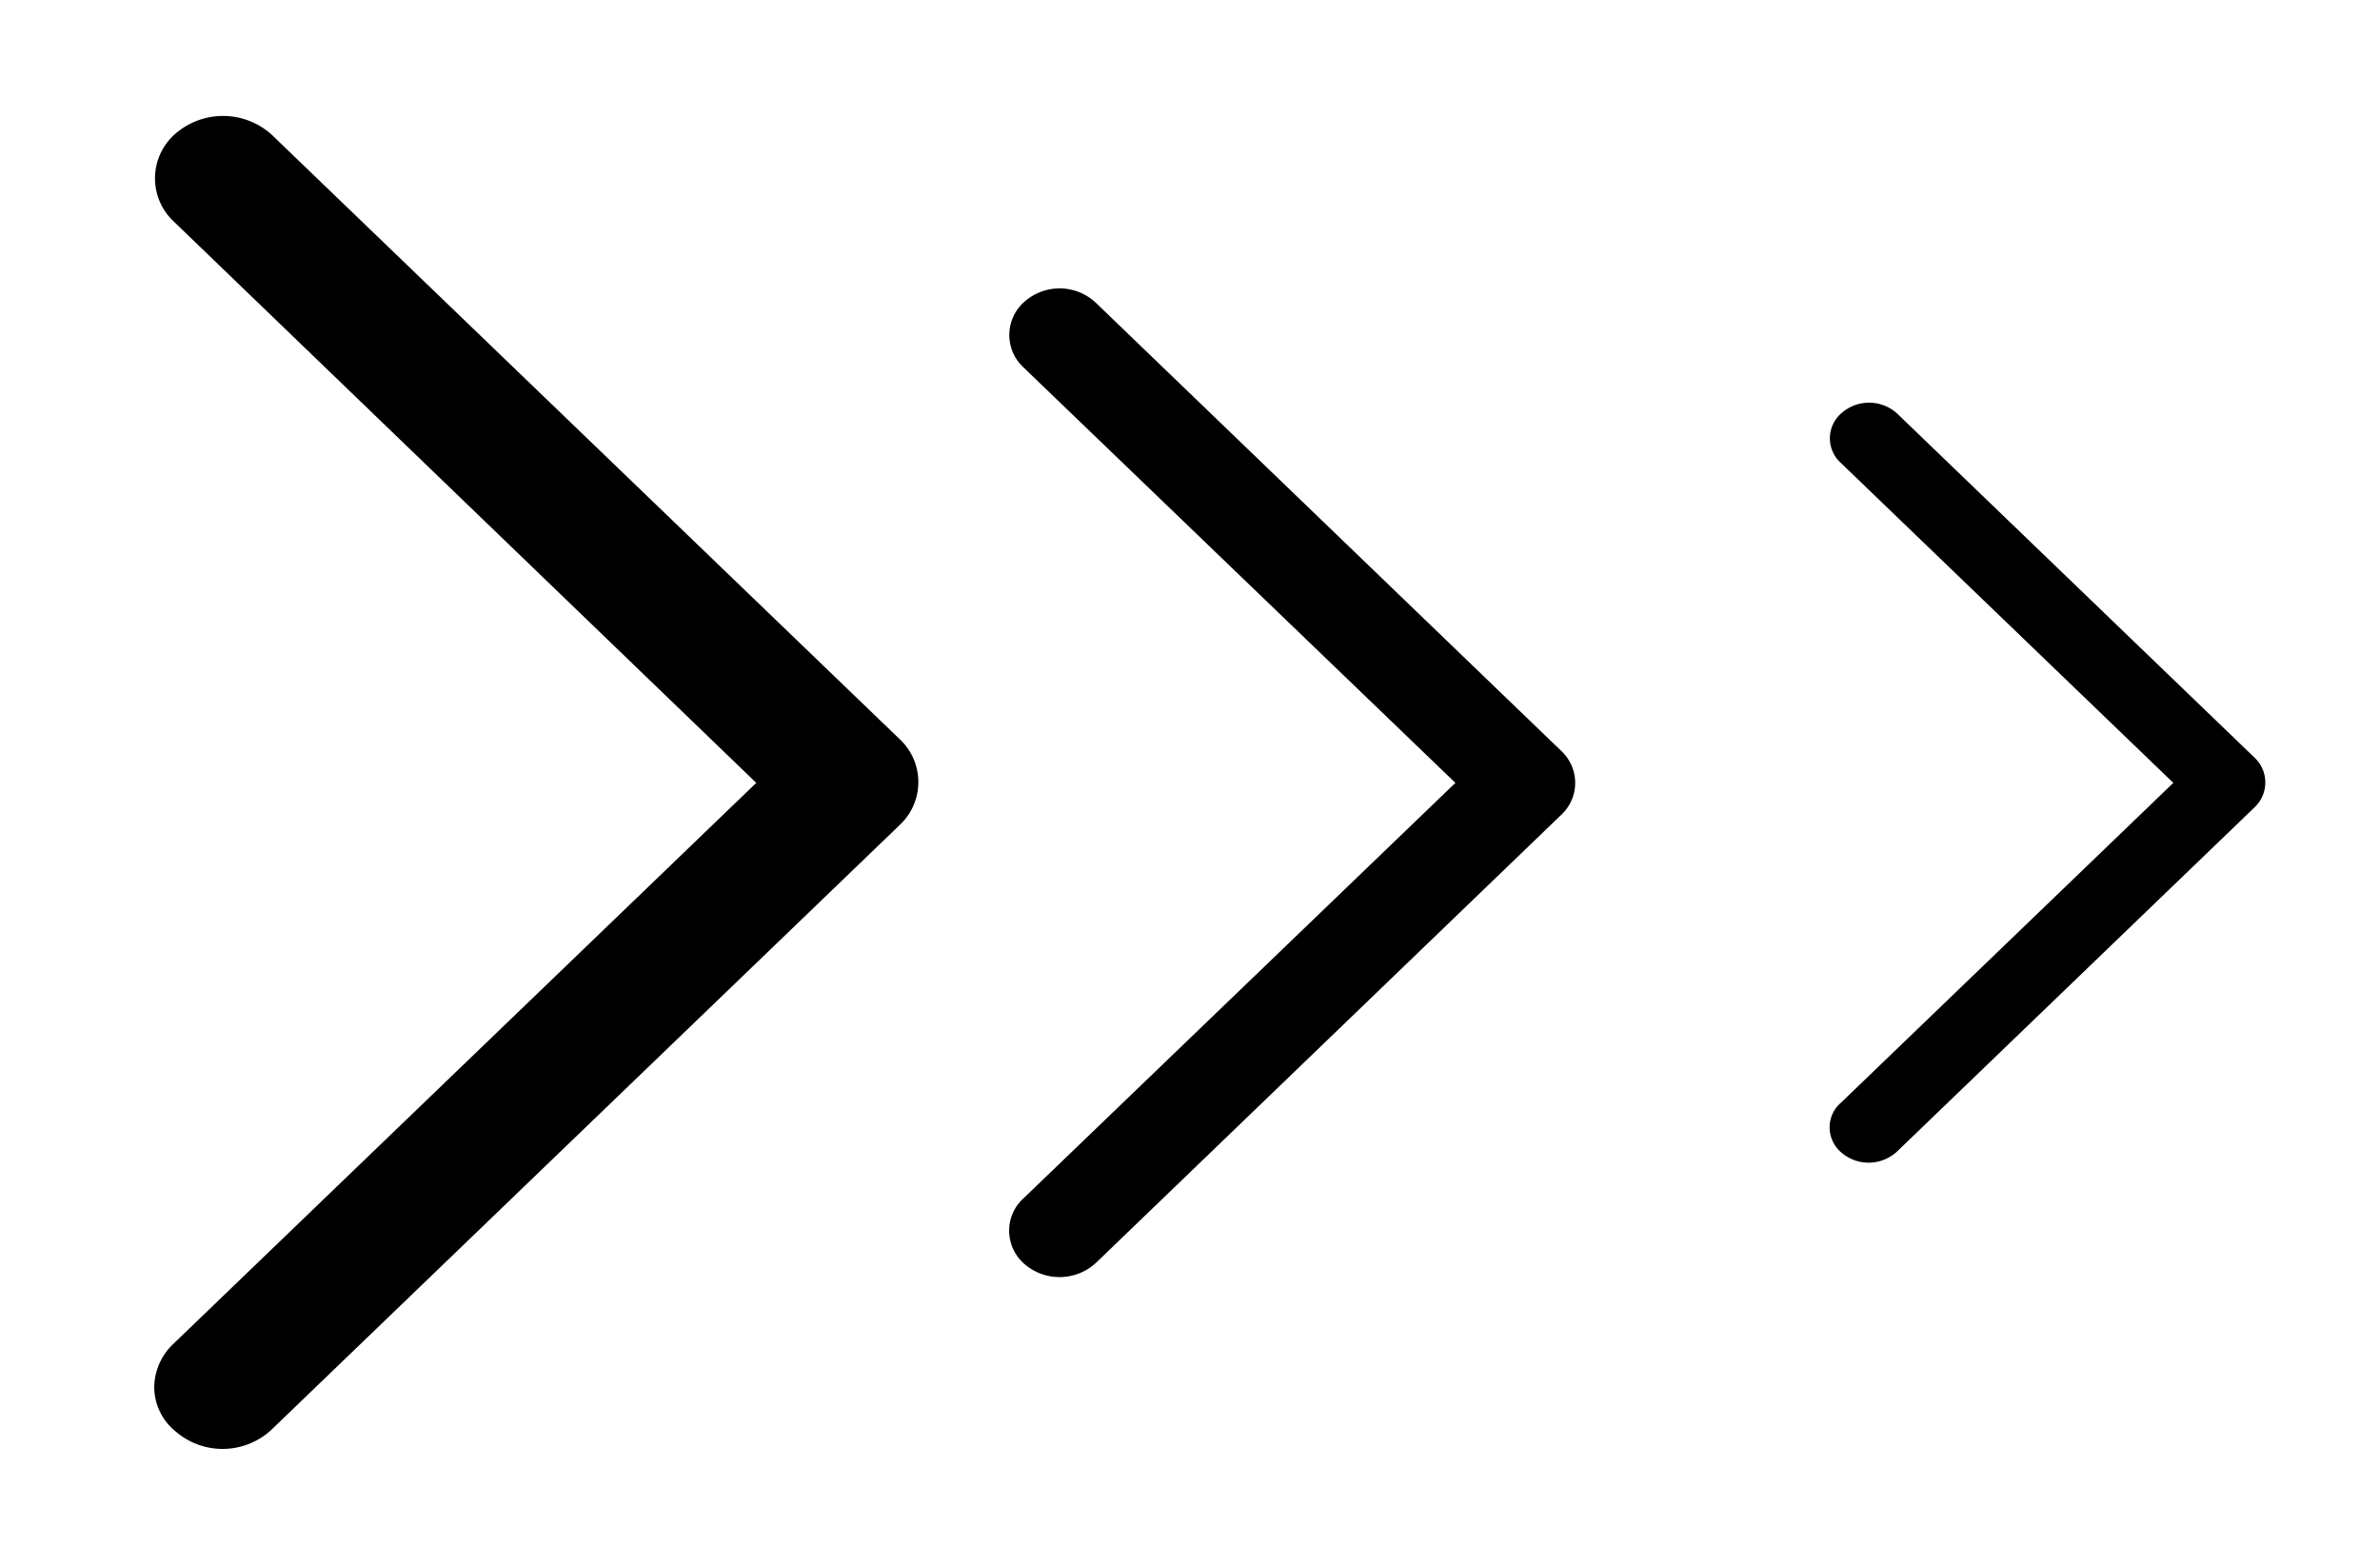 <svg id="icon--arrows" xmlns="http://www.w3.org/2000/svg" viewBox="0 0 304 200"><path d="M19.7,177.2a7.74,7.74,0,0,1,2.4-5.5L96.6,100,22.2,28.3A7.54,7.54,0,0,1,22.5,17a9.28,9.28,0,0,1,12.2.2h0l80.2,77.2a7.5,7.5,0,0,1,0,11L34.7,182.6a9.17,9.17,0,0,1-12.2.3h0A7.34,7.34,0,0,1,19.7,177.2Z"/><path d="M128.9,157.2a5.54,5.54,0,0,1,1.8-4.1L185.9,100,130.7,46.9a5.64,5.64,0,0,1,.2-8.4,6.76,6.76,0,0,1,9.1.2h0l59.4,57.2a5.57,5.57,0,0,1,0,8.2L140,161.3a6.86,6.86,0,0,1-9.1.2h0A5.65,5.65,0,0,1,128.9,157.2Z"/><path d="M233.7,144a4.1,4.1,0,0,1,1.4-3.1L277.6,100,235.1,59.1a4.23,4.23,0,0,1,.2-6.4,5.32,5.32,0,0,1,7,.1h0l45.7,44a4.35,4.35,0,0,1,0,6.3l-45.7,44a5.33,5.33,0,0,1-7,.2h0A4.22,4.22,0,0,1,233.7,144Z"/></svg>